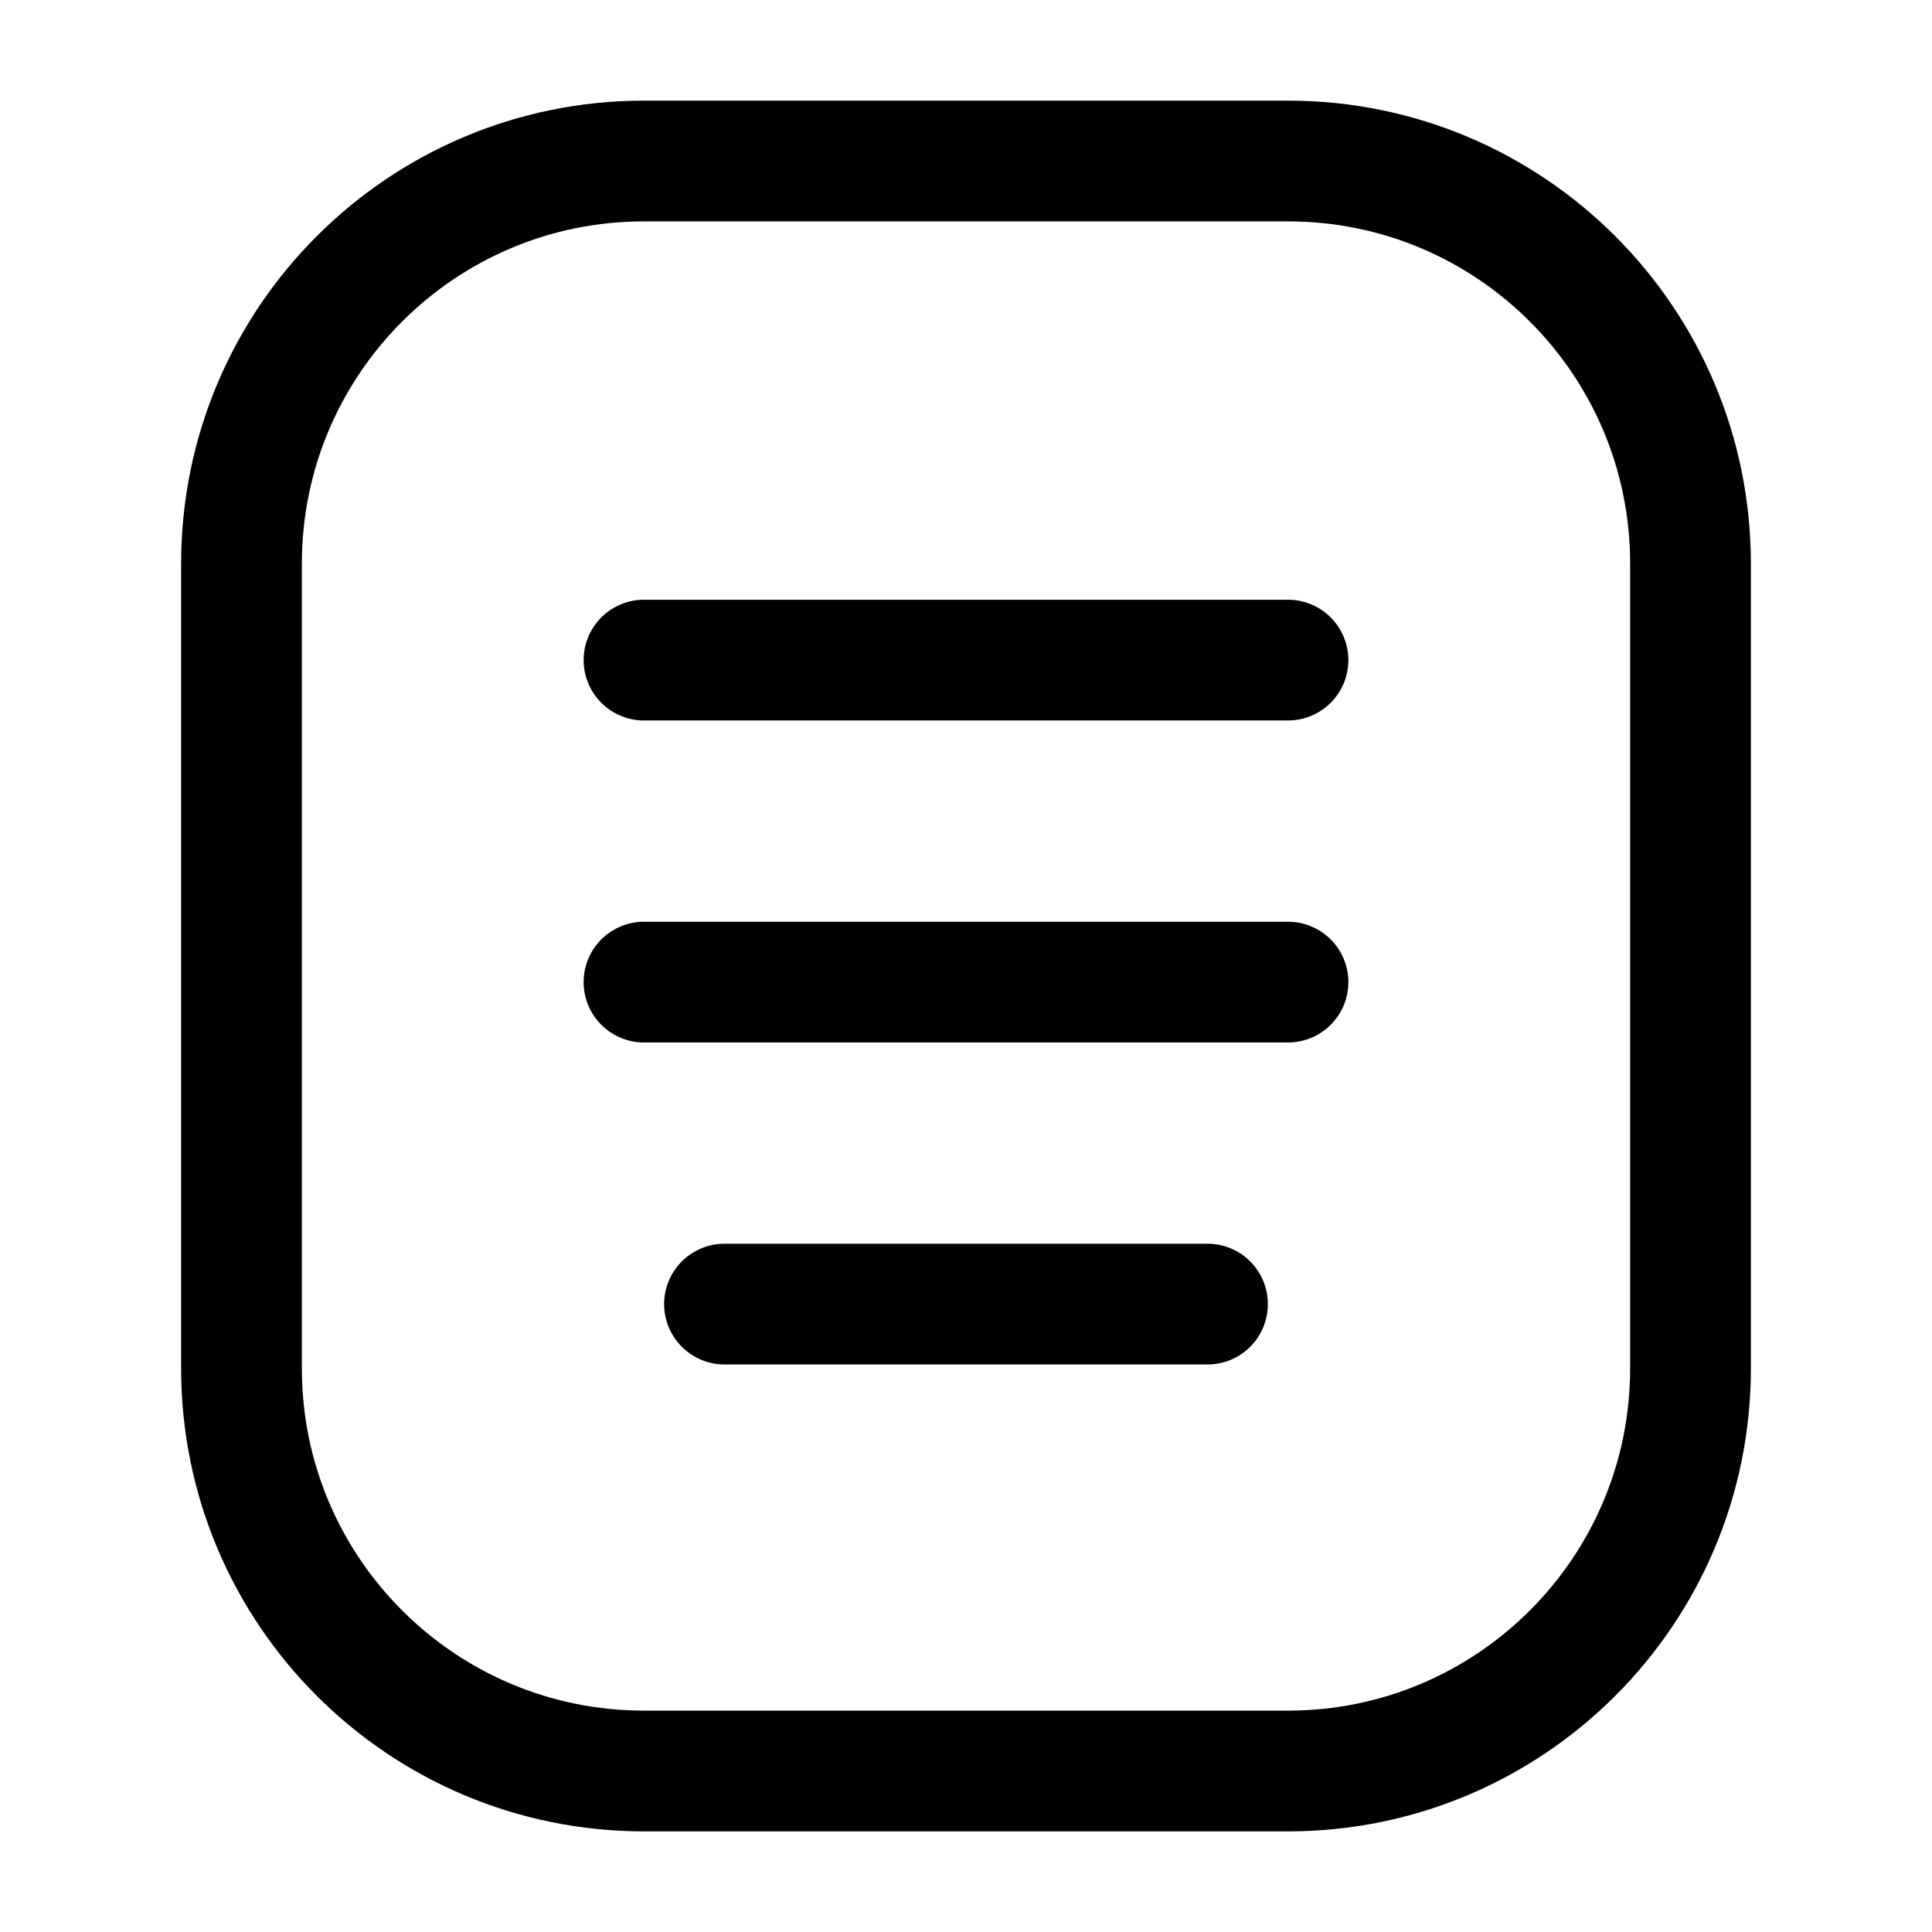 <?xml version="1.0" encoding="UTF-8"?>
<svg fill="none" viewBox="0 0 24 24" xmlns="http://www.w3.org/2000/svg">
<g stroke="CurrentColor" stroke-width="1.5">
<path d="m3 7c0-2.761 2.239-5 5-5h8c2.761 0 5 2.239 5 5v10c0 2.761-2.239 5-5 5h-8c-2.761 0-5-2.239-5-5v-10z"/>
<path d="m8 8.2h8" stroke-linecap="round" stroke-linejoin="round" stroke-miterlimit="10"/>
<path d="m8 12.2h8" stroke-linecap="round" stroke-linejoin="round" stroke-miterlimit="10"/>
<path d="m9 16.2h6" stroke-linecap="round" stroke-linejoin="round" stroke-miterlimit="10"/>
</g>
</svg>

